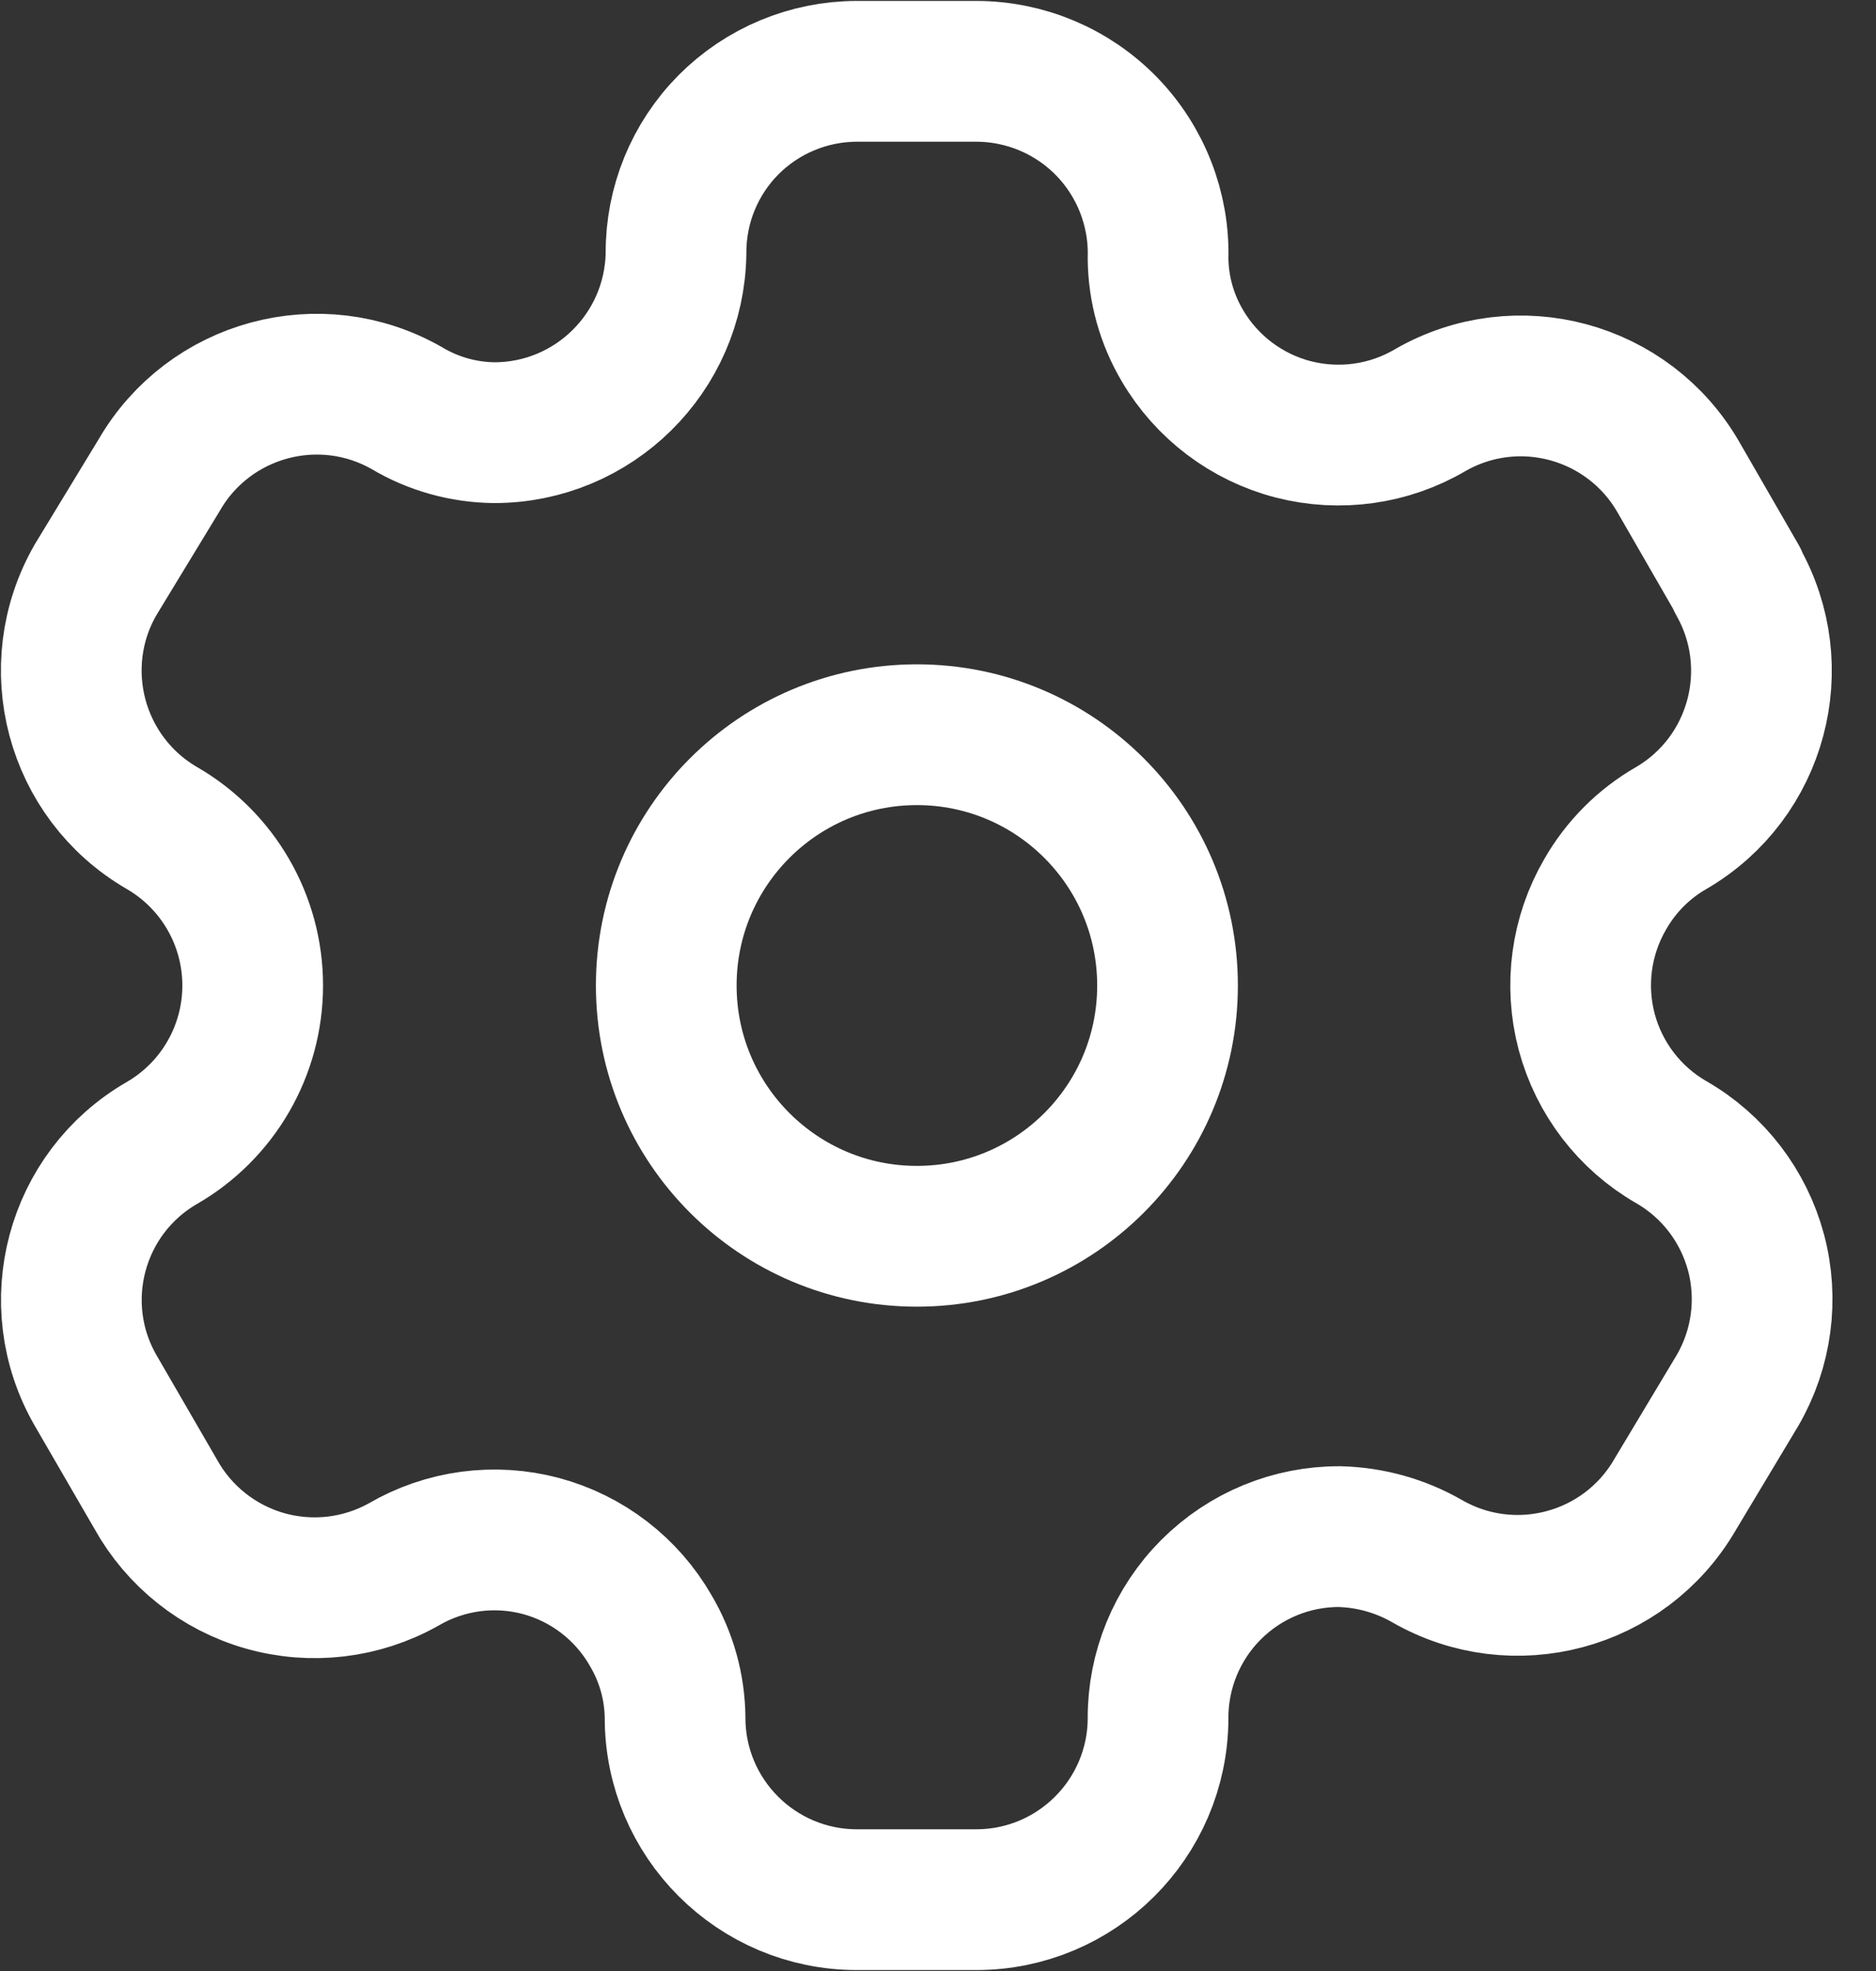 <svg width="20" height="21" viewBox="0 0 20 21" fill="none" xmlns="http://www.w3.org/2000/svg">
<rect x="0" y="0" width="20" height="21" fill="#333333" stroke="none"/>
<path fill-rule="evenodd" clip-rule="evenodd" d="M18.524 6.177L17.893 5.083C17.359 4.157 16.177 3.837 15.249 4.369V4.369C14.808 4.629 14.281 4.702 13.785 4.574C13.289 4.445 12.864 4.124 12.605 3.682C12.439 3.401 12.349 3.081 12.346 2.754V2.754C12.361 2.231 12.163 1.723 11.798 1.347C11.433 0.972 10.931 0.76 10.407 0.76H9.136C8.623 0.76 8.13 0.965 7.768 1.328C7.406 1.692 7.204 2.185 7.207 2.699V2.699C7.191 3.759 6.328 4.61 5.268 4.61C4.941 4.606 4.621 4.517 4.34 4.35V4.35C3.413 3.819 2.23 4.138 1.696 5.064L1.019 6.177C0.486 7.102 0.801 8.284 1.724 8.821V8.821C2.324 9.167 2.694 9.807 2.694 10.5C2.694 11.193 2.324 11.833 1.724 12.179V12.179C0.803 12.712 0.487 13.891 1.019 14.814V14.814L1.659 15.918C1.909 16.369 2.329 16.702 2.825 16.843C3.321 16.984 3.853 16.921 4.303 16.669V16.669C4.745 16.411 5.272 16.34 5.767 16.472C6.262 16.605 6.683 16.929 6.938 17.374C7.104 17.655 7.194 17.975 7.197 18.302V18.302C7.197 19.372 8.065 20.24 9.136 20.24H10.407C11.474 20.24 12.341 19.378 12.346 18.311V18.311C12.343 17.796 12.547 17.301 12.911 16.937C13.275 16.573 13.769 16.369 14.284 16.372C14.61 16.381 14.929 16.47 15.212 16.632V16.632C16.137 17.165 17.319 16.85 17.856 15.927V15.927L18.524 14.814C18.782 14.37 18.853 13.841 18.721 13.345C18.588 12.849 18.264 12.426 17.819 12.17V12.17C17.373 11.914 17.049 11.491 16.916 10.995C16.784 10.498 16.855 9.97 17.114 9.526C17.282 9.233 17.525 8.989 17.819 8.821V8.821C18.736 8.285 19.05 7.11 18.524 6.187V6.187V6.177Z" stroke="white" stroke-width="1.5" stroke-linecap="round" stroke-linejoin="round"/>
<circle cx="9.775" cy="10.5" r="2.672" stroke="white" stroke-width="1.5" stroke-linecap="round" stroke-linejoin="round"/>
</svg>
